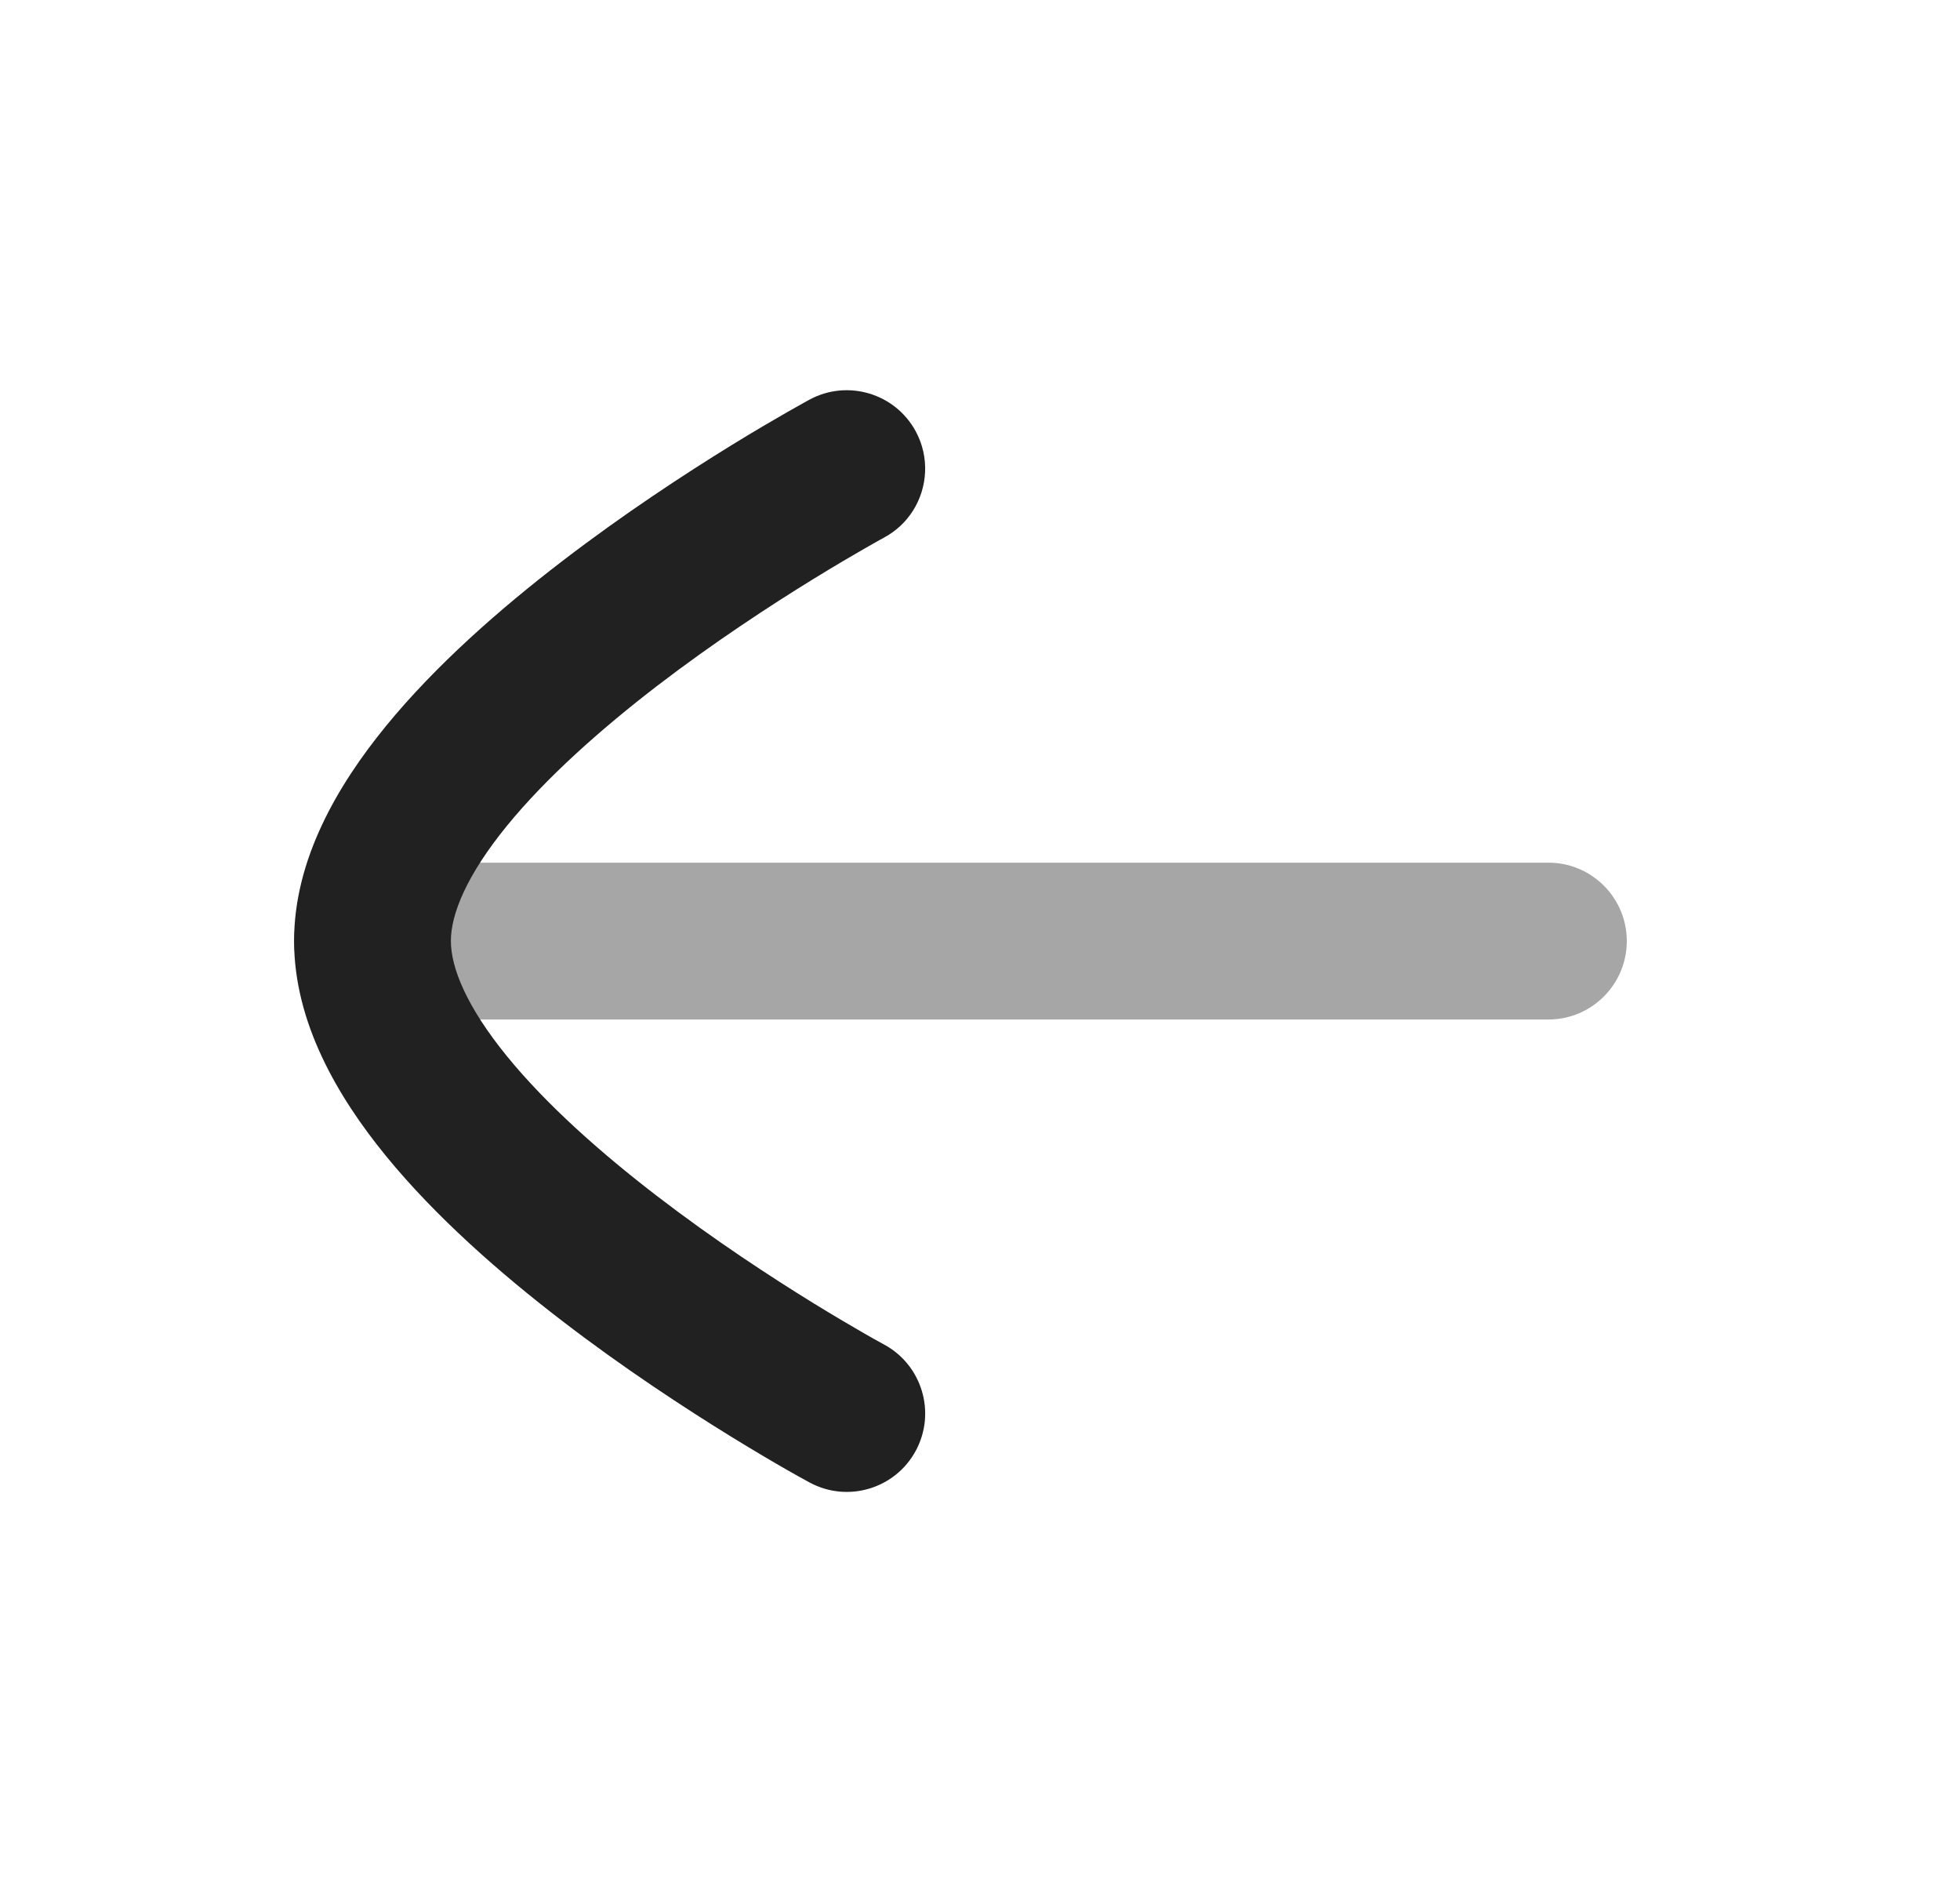 <svg width="25" height="24" viewBox="0 0 25 24" fill="none" xmlns="http://www.w3.org/2000/svg">
<path opacity="0.4" fill-rule="evenodd" clip-rule="evenodd" d="M20.75 12.001C20.75 11.449 20.302 11.001 19.75 11.001L4.75 11.001C4.198 11.001 3.75 11.449 3.75 12.001C3.75 12.553 4.198 13.001 4.75 13.001L19.75 13.001C20.302 13.001 20.75 12.553 20.75 12.001Z" fill="#212121"/>
<path d="M10.326 5.096C10.812 4.834 11.419 5.016 11.681 5.502C11.858 5.831 11.832 6.216 11.646 6.511C11.557 6.652 11.432 6.772 11.275 6.856L11.273 6.858L11.263 6.863L11.217 6.888C11.177 6.911 11.116 6.945 11.037 6.99C10.88 7.08 10.652 7.213 10.379 7.381C9.831 7.718 9.105 8.192 8.384 8.745C7.658 9.303 6.969 9.916 6.47 10.526C5.953 11.159 5.751 11.656 5.751 11.999C5.751 12.343 5.953 12.84 6.47 13.474C6.969 14.085 7.658 14.698 8.384 15.255C9.105 15.809 9.831 16.283 10.379 16.621C10.653 16.789 10.88 16.922 11.037 17.012C11.116 17.057 11.195 17.102 11.275 17.145C11.761 17.407 11.943 18.014 11.681 18.5C11.419 18.986 10.812 19.168 10.326 18.905C10.231 18.854 10.138 18.801 10.044 18.748C9.871 18.649 9.625 18.505 9.331 18.324C8.745 17.963 7.958 17.45 7.167 16.842C6.381 16.239 5.557 15.518 4.921 14.739C4.305 13.984 3.751 13.037 3.751 11.999C3.751 10.961 4.305 10.015 4.922 9.26C5.558 8.482 6.381 7.762 7.167 7.159C7.959 6.551 8.745 6.038 9.331 5.677C9.625 5.496 9.871 5.353 10.044 5.254C10.131 5.204 10.2 5.165 10.248 5.139L10.304 5.108L10.319 5.1L10.324 5.097L10.326 5.096Z" fill="#212121"/>
</svg>
